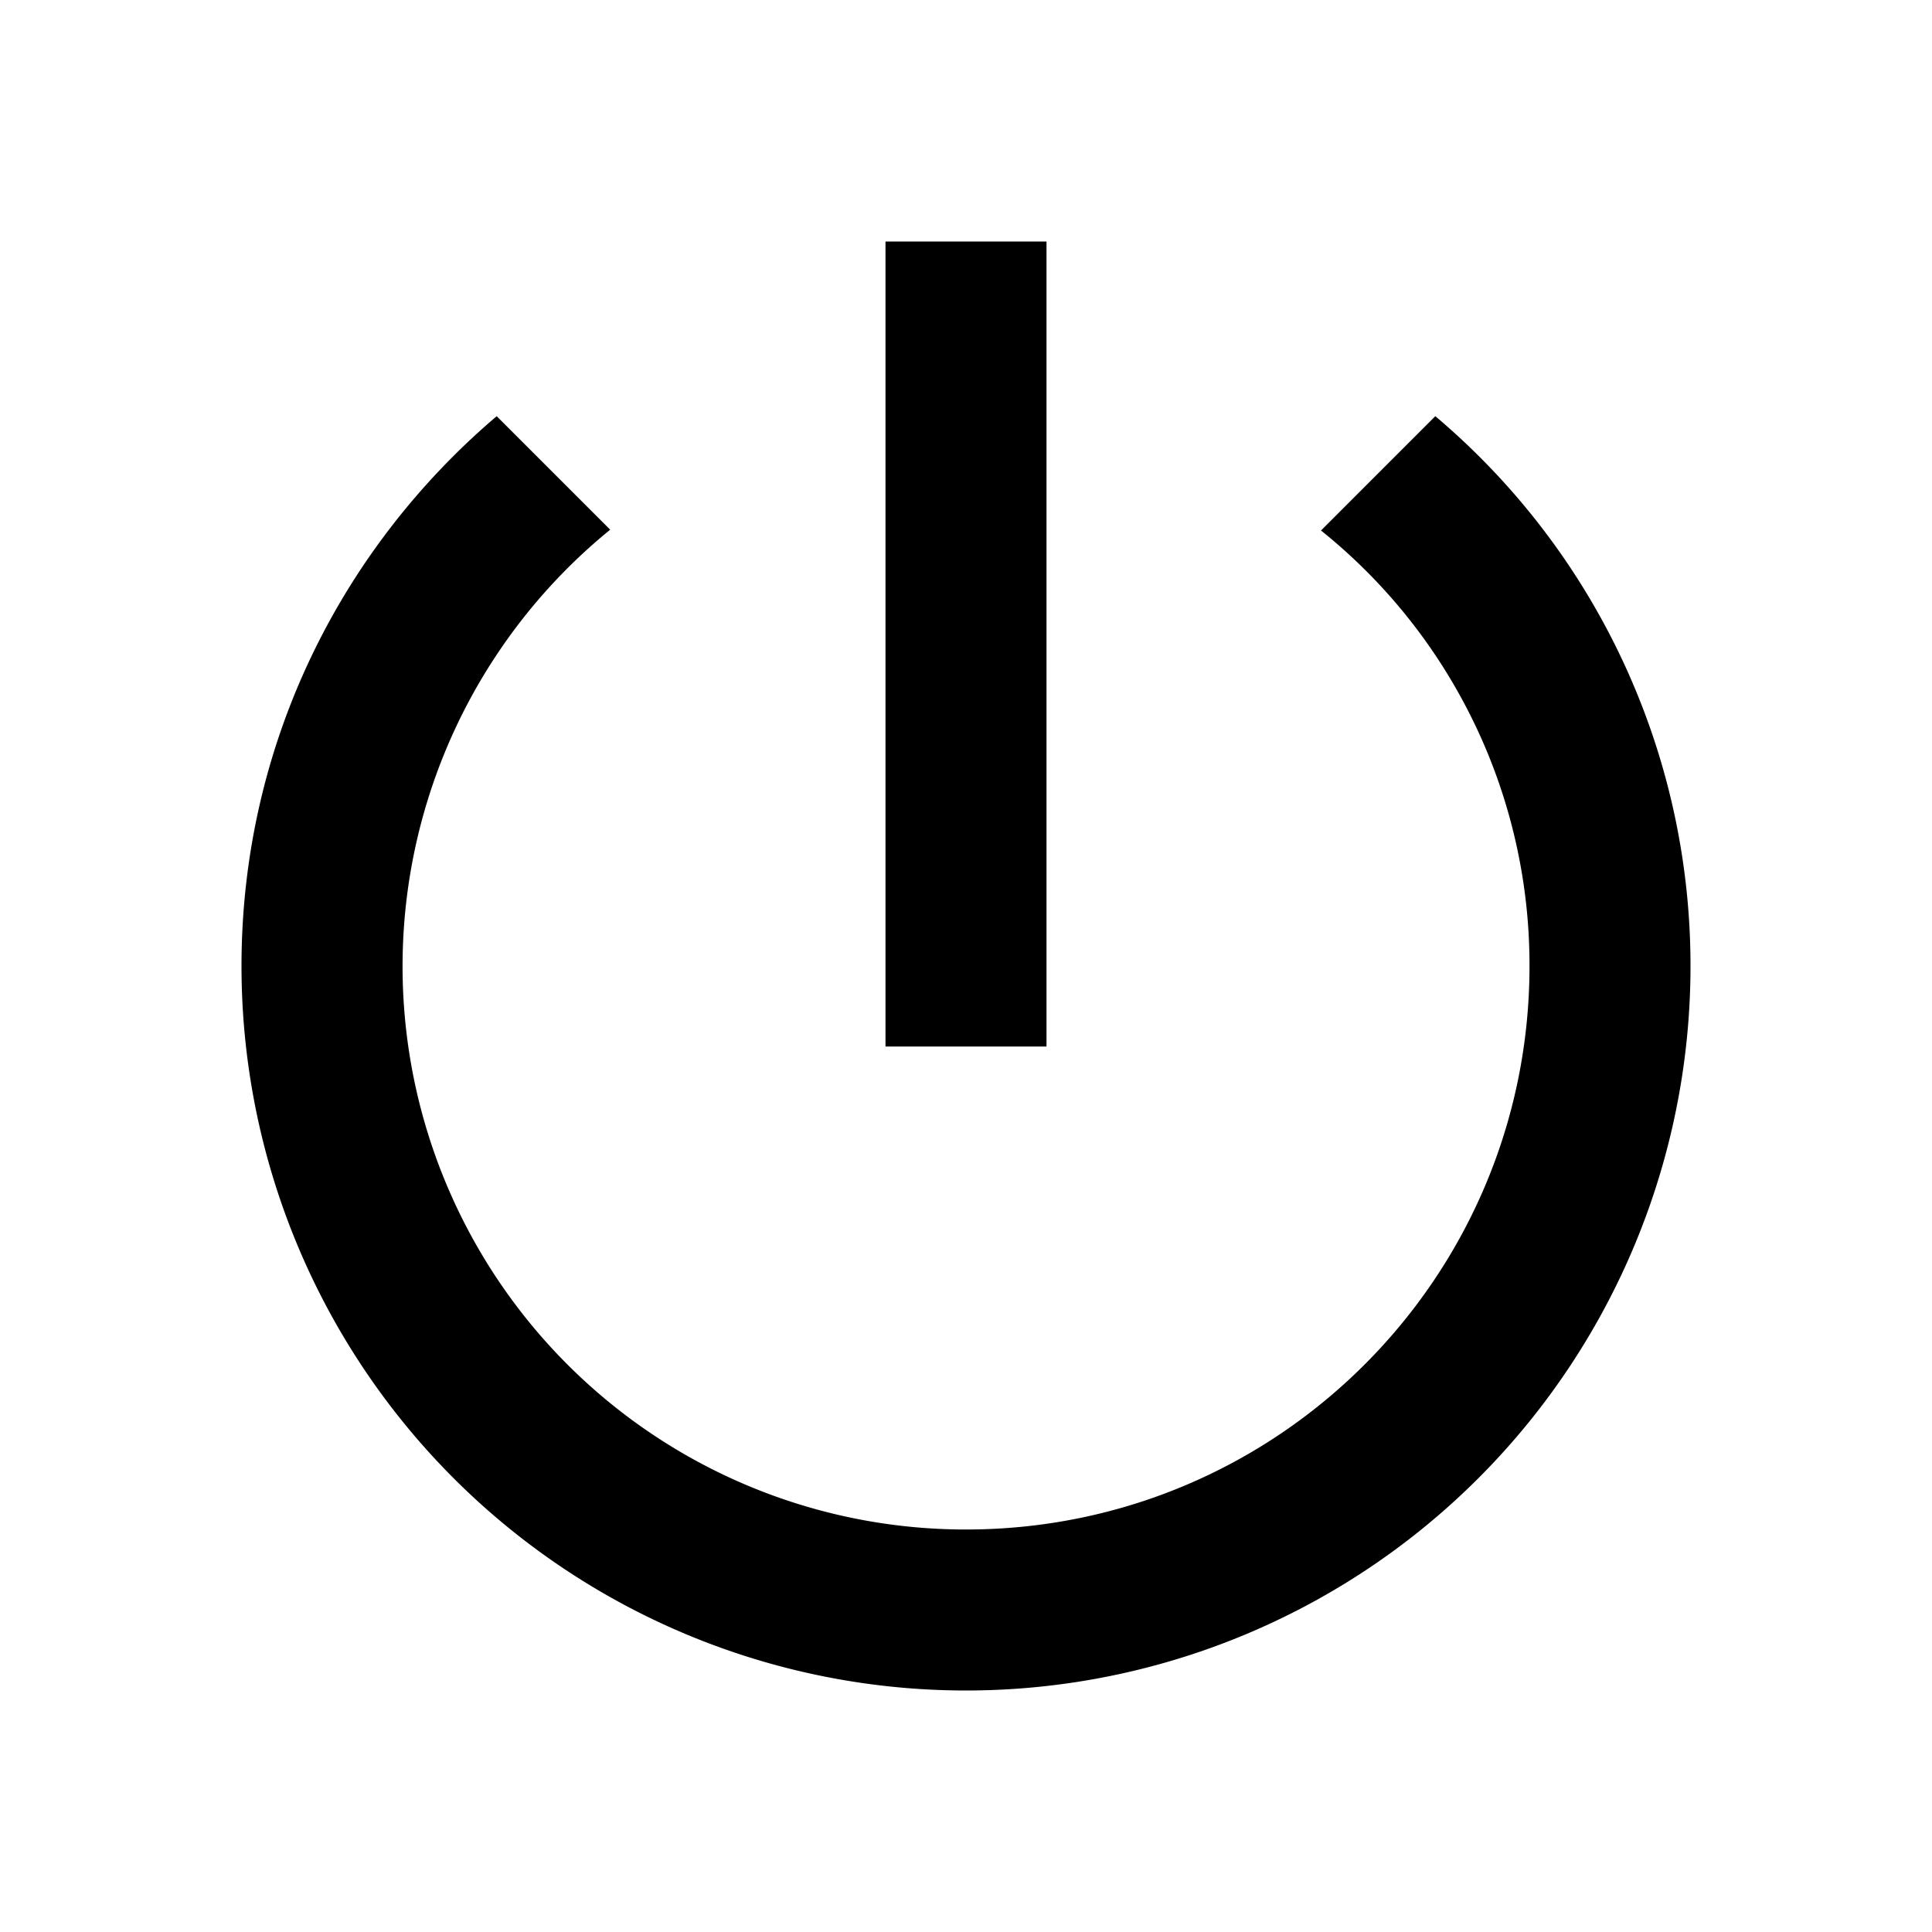<svg width="24" height="24" viewBox="0 0 24 24" xmlns="http://www.w3.org/2000/svg"><path fill-rule="evenodd" clip-rule="evenodd" d="M11 3h2v10h-2V3zm5.41 3.59 1.42-1.42A8.932 8.932 0 0 1 21 12a9 9 0 0 1-18 0c0-2.74 1.23-5.18 3.17-6.83l1.41 1.41A6.995 6.995 0 0 0 12 19c3.87 0 7-3.13 7-7a6.92 6.92 0 0 0-2.59-5.41z"/></svg>